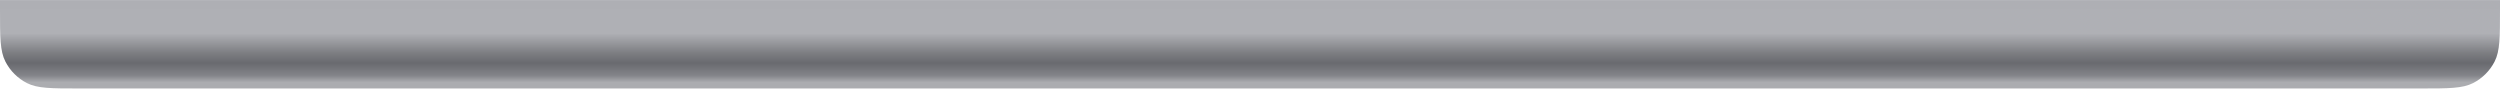 <?xml version="1.0" encoding="UTF-8" standalone="no"?><svg width='712' height='26' viewBox='0 0 712 26' fill='none' xmlns='http://www.w3.org/2000/svg'>
<path d='M712 2.714V0.021H0V2.714C0 10.583 0 14.517 1.532 17.523C2.879 20.167 5.029 22.316 7.673 23.663C10.679 25.195 14.614 25.195 22.484 25.195H689.516C697.386 25.195 701.321 25.195 704.327 23.663C706.971 22.316 709.121 20.167 710.468 17.523C712 14.517 712 10.583 712 2.714Z' fill='url(#paint0_linear_1_39)'/>
<defs>
<linearGradient id='paint0_linear_1_39' x1='356' y1='0.021' x2='356' y2='25.195' gradientUnits='userSpaceOnUse'>
<stop stop-color='#AEAFB4'/>
<stop offset='0.193' stop-color='#AFB0B5'/>
<stop offset='0.376' stop-color='#AFB0B5'/>
<stop offset='0.599' stop-color='#7D7E82'/>
<stop offset='0.714' stop-color='#696A6F'/>
<stop offset='0.852' stop-color='#838489'/>
<stop offset='0.931' stop-color='#ABACB0'/>
</linearGradient>
</defs>
</svg>
